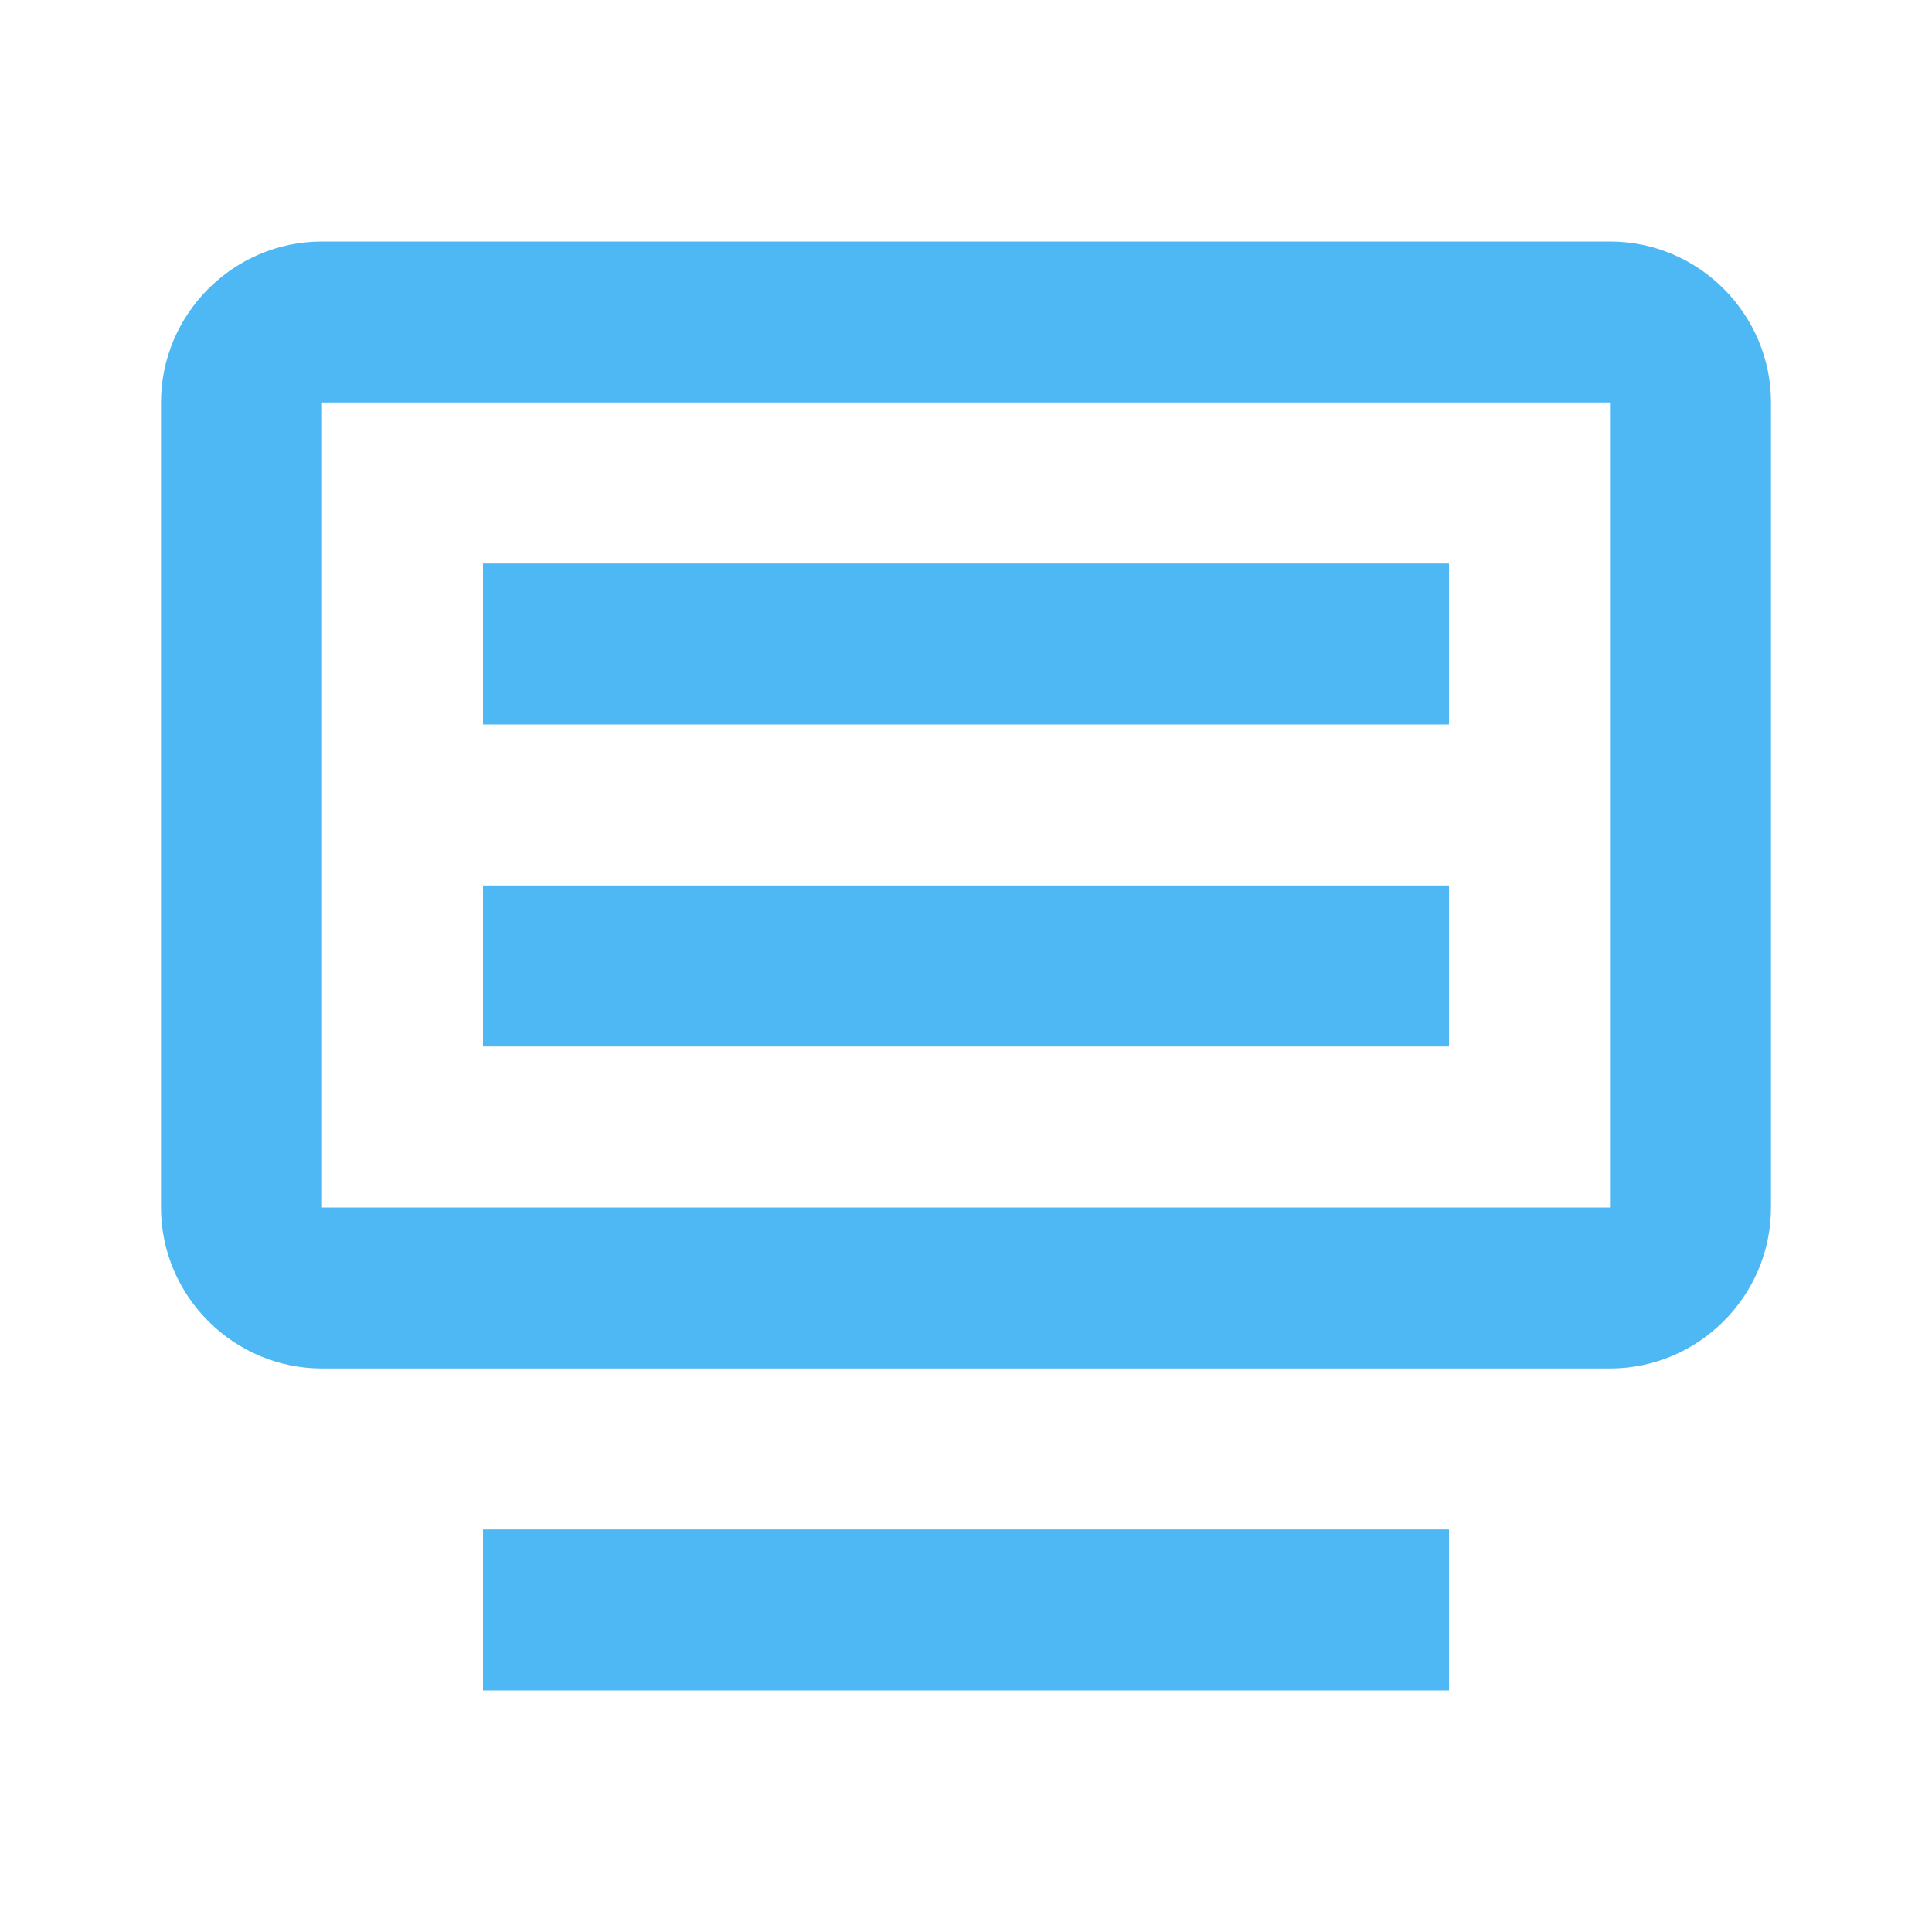 <?xml version="1.0" encoding="UTF-8"?>
<svg width="24px" height="24px" viewBox="0 0 24 24" version="1.1" xmlns="http://www.w3.org/2000/svg">
    <g stroke="none" stroke-width="1" fill="none" fill-rule="evenodd">
        <g fill="#4EB8F5">
            <path d="M20,3 C21.1,3 22,3.9 22,5 L22,15 C22,16.1 21.1,17 20,17 L4,17 C2.9,17 2,16.1 2,15 L2,5 C2,3.9 2.9,3 4,3 L20,3 Z M20,15 L20,5 L4,5 L4,15 L20,15 Z" fill-rule="nonzero"></path>
            <rect x="6" y="7" width="12" height="2"></rect>
            <rect x="6" y="11" width="12" height="2"></rect>
            <path d="M6,21 L18,21 L18,19 L6,19 L6,21 Z" fill-rule="nonzero"></path>
        </g>
    </g>
</svg>

